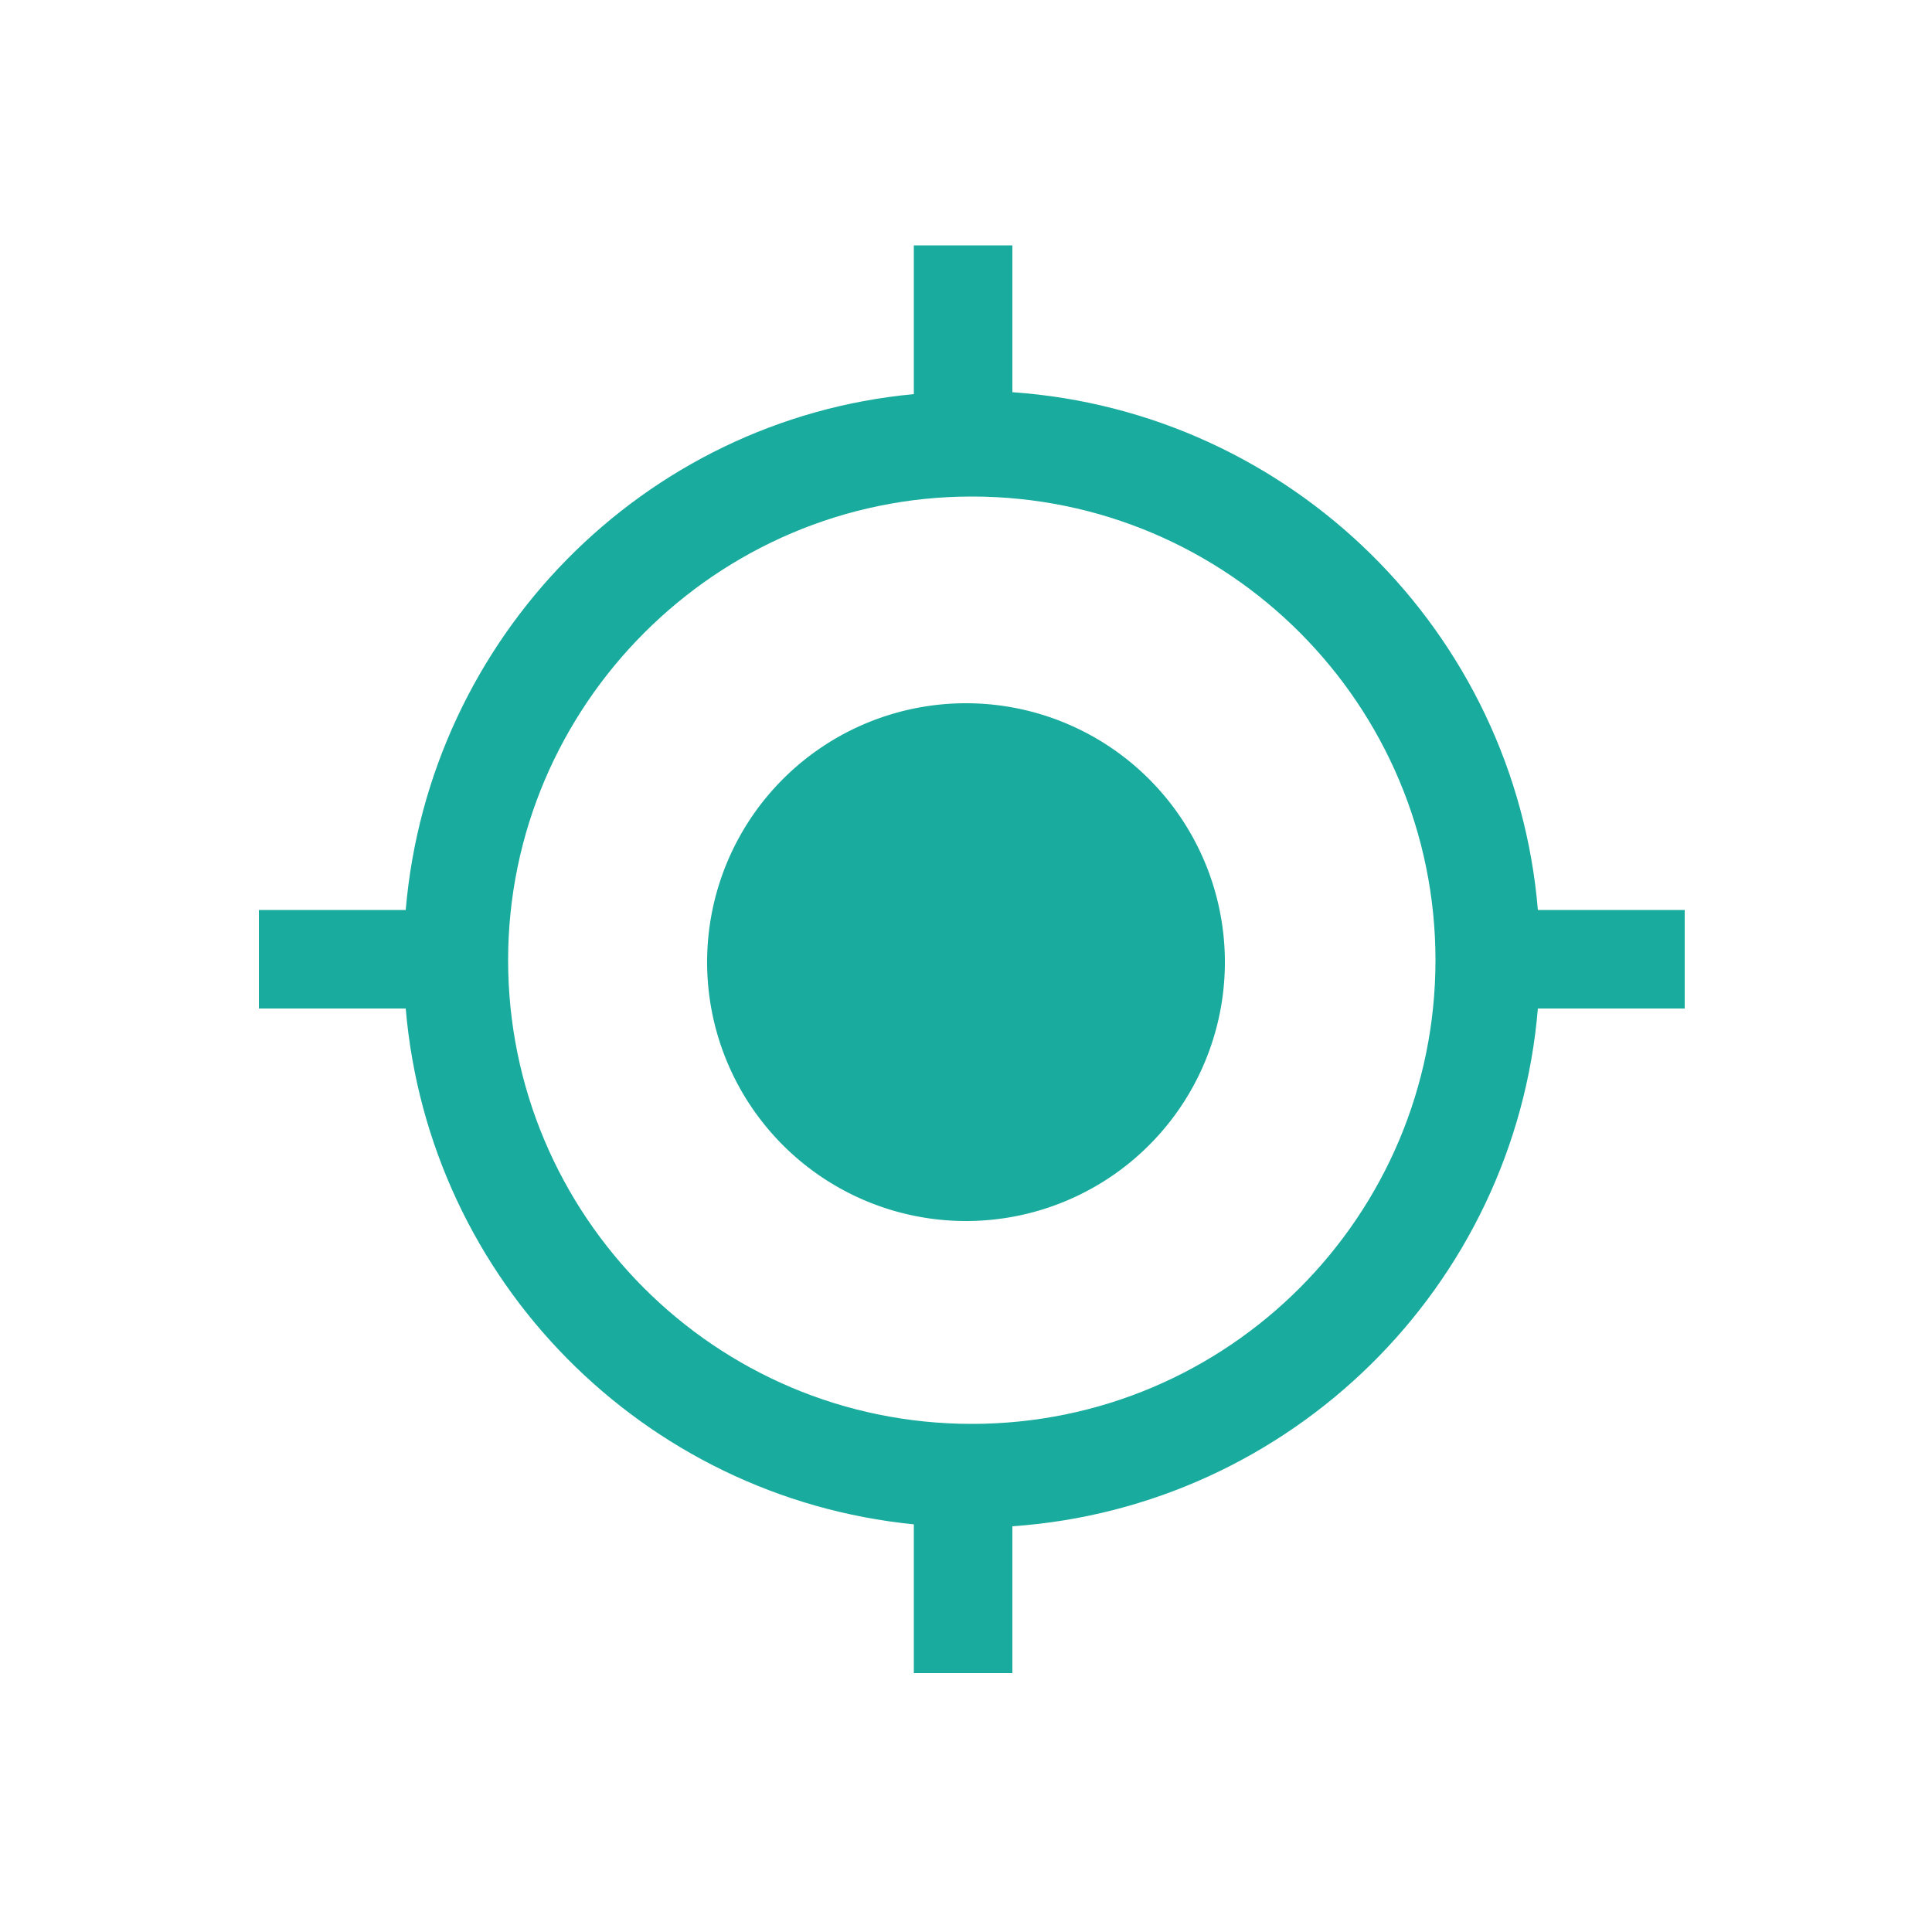 <?xml version="1.0" standalone="no"?><!DOCTYPE svg PUBLIC "-//W3C//DTD SVG 1.1//EN" "http://www.w3.org/Graphics/SVG/1.1/DTD/svg11.dtd"><svg t="1494581953665" class="icon" style="" viewBox="0 0 1024 1024" version="1.1" xmlns="http://www.w3.org/2000/svg" p-id="14246" xmlns:xlink="http://www.w3.org/1999/xlink" width="18" height="18"><defs><style type="text/css"></style></defs><path d="M512 509.952m-137.216 0a13.4 13.4 0 1 0 274.432 0 13.4 13.4 0 1 0-274.432 0Z" p-id="14247" fill="#19ac9e"></path><path d="M815.104 482.304c-12.288-147.456-131.072-264.192-278.528-274.432l0-77.824-52.224 0 0 78.848C340.992 222.208 227.328 337.92 215.04 482.304l-77.824 0 0 52.224L215.04 534.528c12.288 144.384 125.952 259.072 269.312 273.408l0 78.848 52.224 0L536.576 808.96c147.456-10.24 266.24-126.976 278.528-274.432l77.824 0 0-52.224L815.104 482.304 815.104 482.304zM515.072 754.688c-136.192 0-245.76-110.592-245.76-245.76s110.592-245.76 245.76-245.76c136.192 0 245.76 110.592 245.76 245.76S651.264 754.688 515.072 754.688z" p-id="14248" fill="#19ac9e"></path></svg>